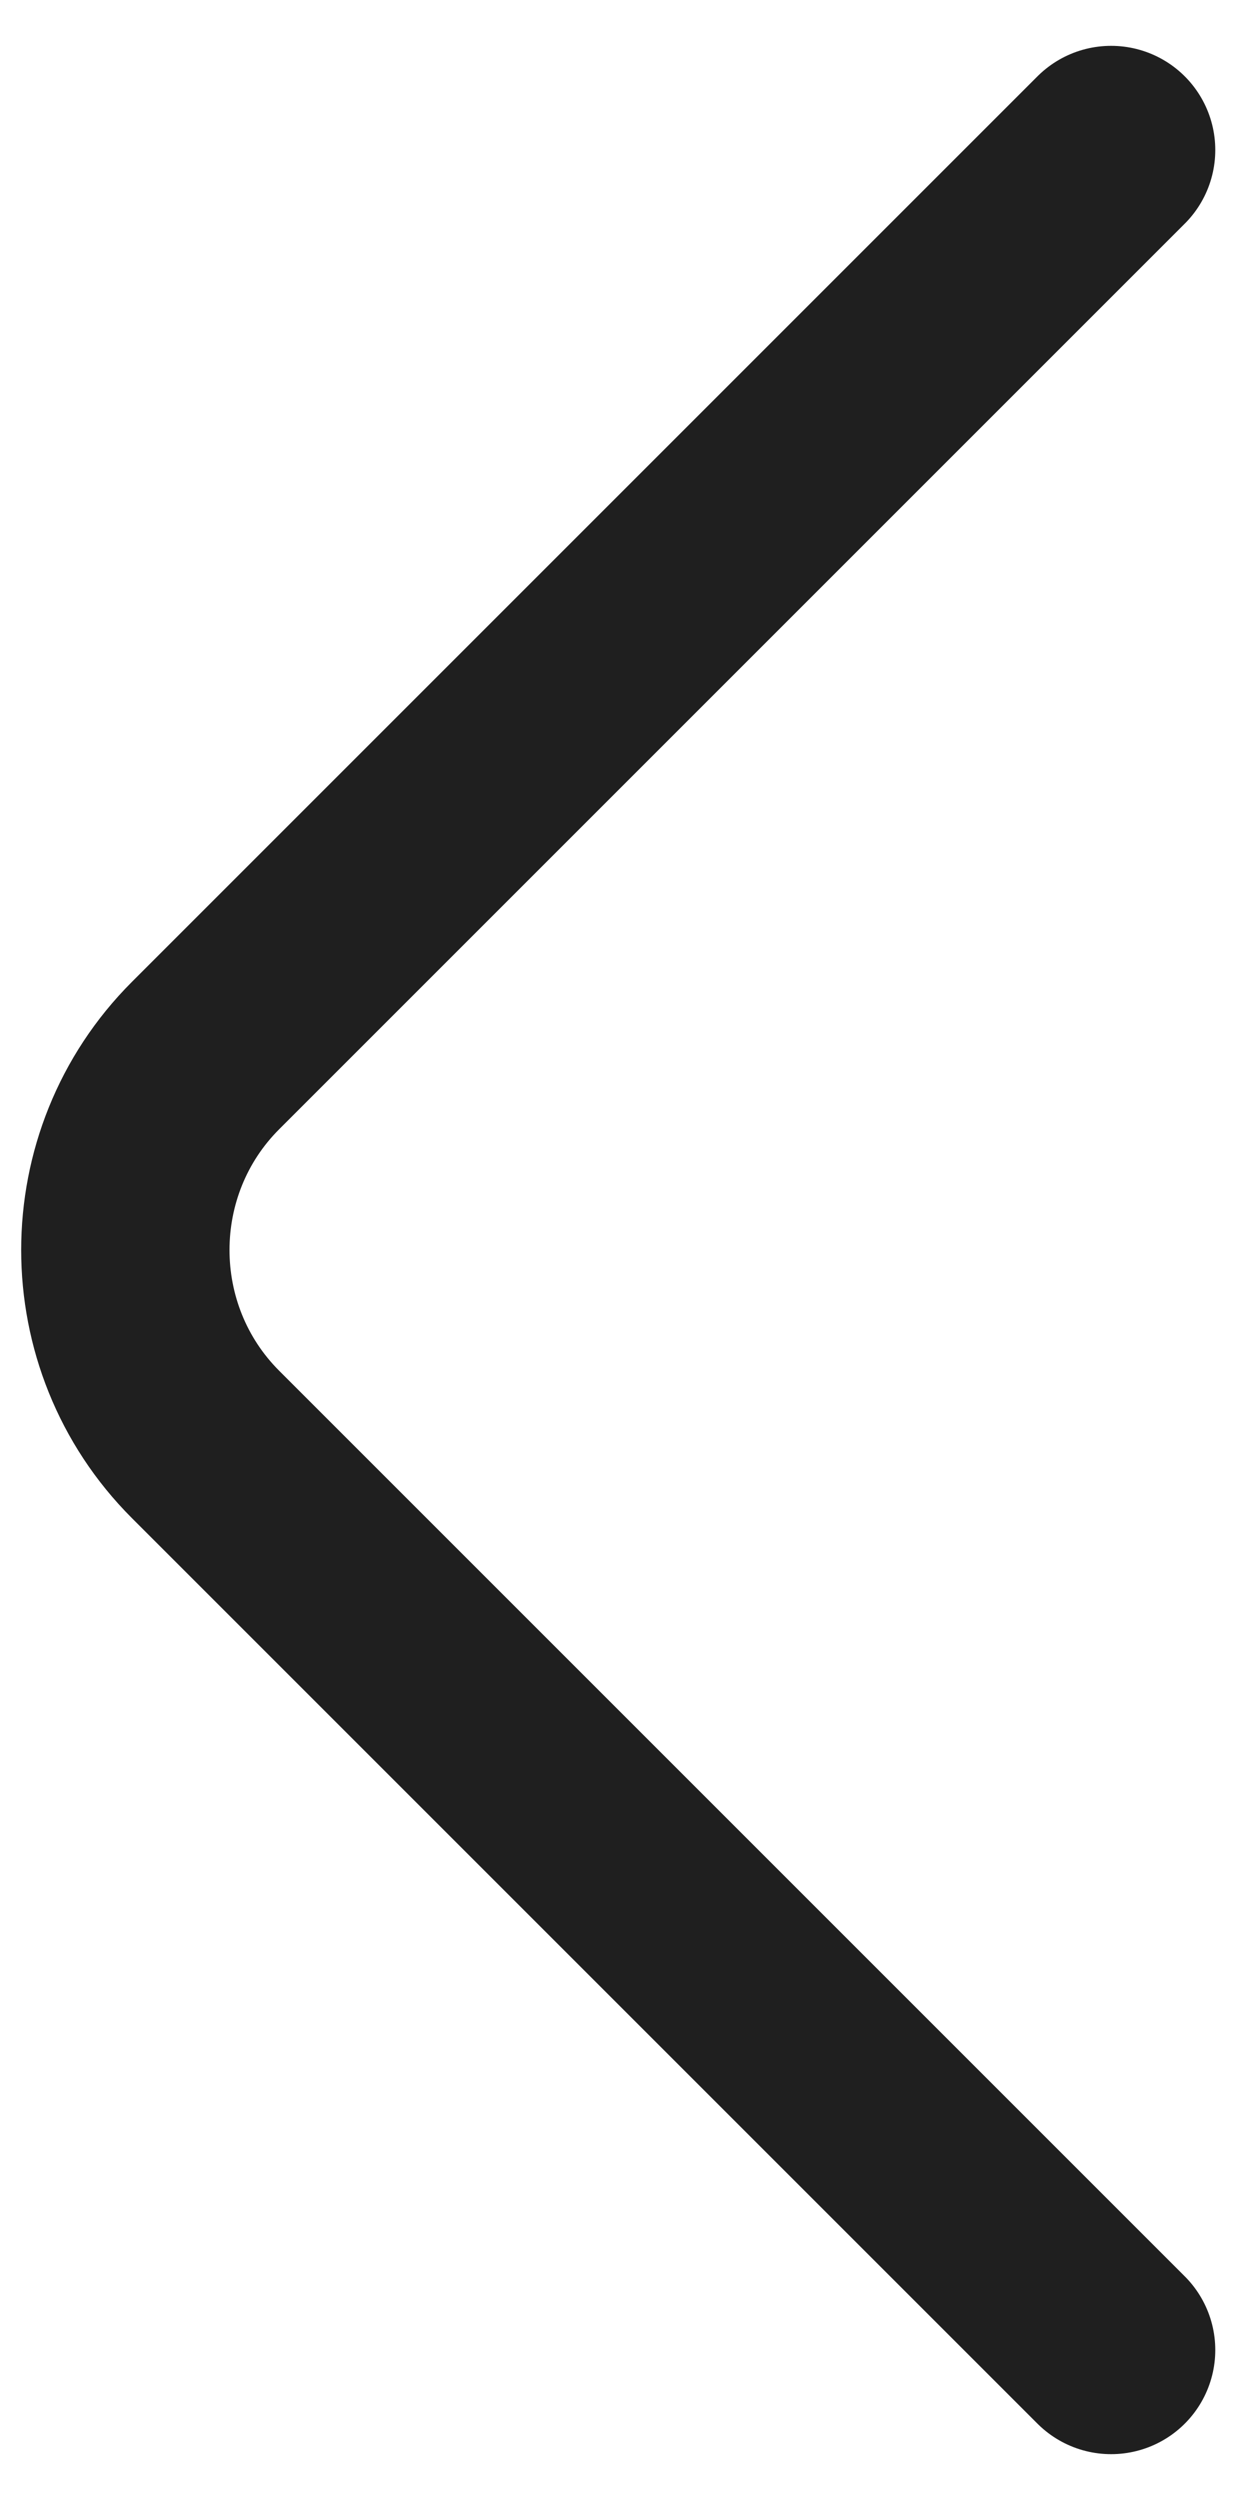 <svg width="9" height="18" viewBox="0 0 9 18" fill="none" xmlns="http://www.w3.org/2000/svg">
<path d="M8 16.92L1.48 10.4C0.71 9.63 0.71 8.37 1.48 7.6L8 1.08" stroke="#1F1F1F" stroke-width="1.5" stroke-miterlimit="10" stroke-linecap="round" stroke-linejoin="round"/>
</svg>
